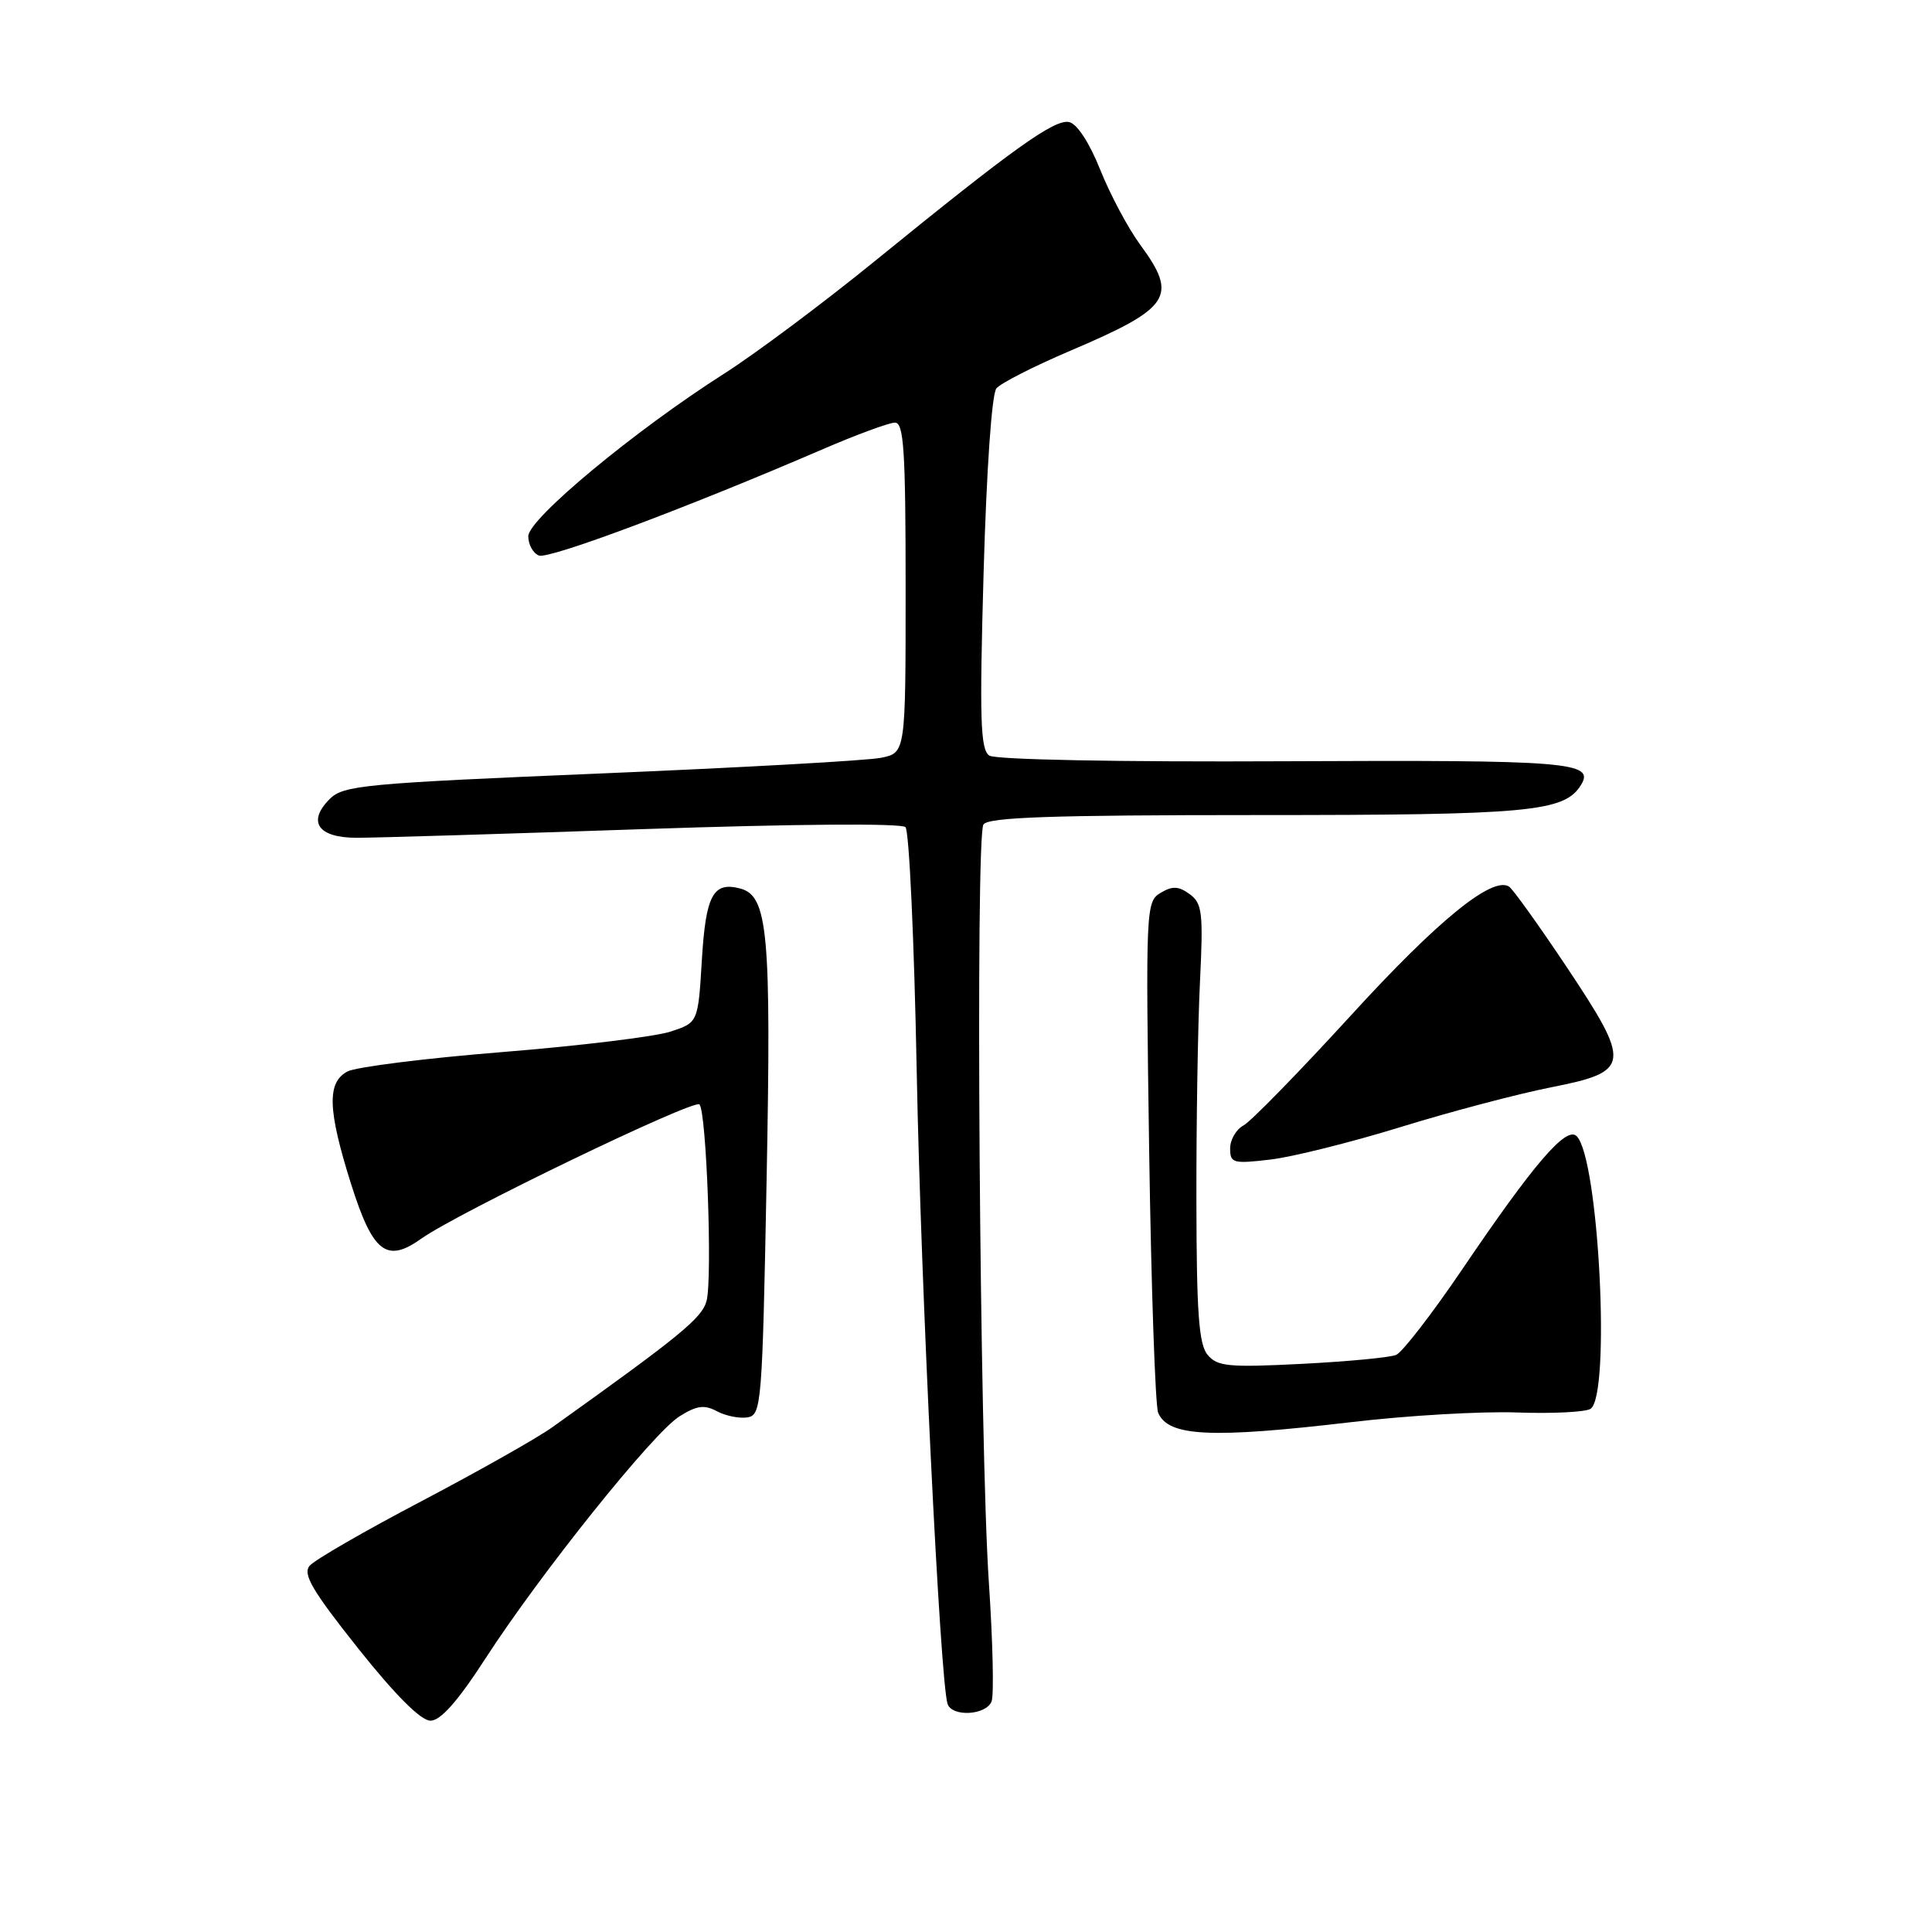 <?xml version="1.0" encoding="UTF-8" standalone="no"?>
<!DOCTYPE svg PUBLIC "-//W3C//DTD SVG 1.1//EN" "http://www.w3.org/Graphics/SVG/1.1/DTD/svg11.dtd" >
<svg xmlns="http://www.w3.org/2000/svg" xmlns:xlink="http://www.w3.org/1999/xlink" version="1.1" viewBox="0 0 256 256">
 <g >
 <path fill="currentColor"
d=" M 64.33 219.75 C 71.61 208.50 86.50 189.92 90.01 187.69 C 92.31 186.24 93.32 186.10 95.00 187.00 C 96.16 187.62 97.98 187.98 99.04 187.81 C 100.90 187.51 101.01 186.16 101.58 156.29 C 102.21 123.56 101.76 118.69 98.07 117.73 C 94.49 116.79 93.52 118.61 93.00 127.21 C 92.50 135.50 92.50 135.50 88.82 136.70 C 86.79 137.36 76.79 138.58 66.60 139.40 C 56.41 140.22 47.15 141.38 46.03 141.98 C 43.30 143.45 43.42 147.05 46.52 156.89 C 49.40 165.99 51.22 167.41 55.82 164.13 C 60.59 160.73 91.94 145.61 92.68 146.34 C 93.61 147.28 94.41 169.23 93.63 172.35 C 93.05 174.63 90.18 176.98 73.18 189.12 C 71.15 190.57 63.35 194.97 55.84 198.92 C 48.33 202.86 41.66 206.71 41.02 207.48 C 40.09 208.59 41.40 210.80 47.47 218.44 C 52.42 224.65 55.77 228.00 57.04 228.00 C 58.38 228.00 60.65 225.44 64.33 219.75 Z  M 131.39 225.44 C 131.72 224.57 131.55 217.49 131.03 209.69 C 129.81 191.71 129.23 110.92 130.31 109.25 C 130.93 108.29 139.31 108.00 166.59 108.00 C 202.74 108.00 207.29 107.58 209.49 104.01 C 211.37 100.97 207.88 100.69 170.30 100.87 C 148.22 100.98 131.91 100.66 131.09 100.12 C 129.91 99.33 129.78 95.38 130.33 75.95 C 130.72 62.27 131.41 52.21 132.03 51.46 C 132.60 50.77 137.00 48.53 141.79 46.49 C 155.14 40.80 156.13 39.30 151.10 32.45 C 149.50 30.28 147.11 25.80 145.79 22.50 C 144.33 18.86 142.70 16.37 141.64 16.17 C 139.69 15.79 134.22 19.71 116.00 34.53 C 109.12 40.13 100.12 46.85 96.00 49.48 C 84.12 57.04 70.00 68.76 70.00 71.06 C 70.00 72.16 70.64 73.31 71.41 73.61 C 72.76 74.12 90.98 67.30 108.84 59.60 C 113.42 57.62 117.81 56.00 118.59 56.00 C 119.76 56.00 120.00 59.71 120.00 77.88 C 120.00 99.75 120.00 99.75 116.75 100.41 C 114.96 100.78 98.23 101.71 79.57 102.49 C 48.25 103.80 45.50 104.06 43.69 105.87 C 40.68 108.88 42.14 111.00 47.22 111.01 C 49.57 111.02 66.71 110.50 85.30 109.86 C 105.30 109.18 119.46 109.07 119.98 109.60 C 120.47 110.10 121.14 124.67 121.47 142.00 C 122.01 170.25 124.56 222.54 125.55 225.75 C 126.10 227.54 130.67 227.30 131.39 225.44 Z  M 179.15 188.43 C 186.49 187.56 196.32 186.99 201.00 187.16 C 205.68 187.33 210.06 187.11 210.75 186.68 C 213.46 184.96 211.85 153.40 208.91 150.54 C 207.53 149.19 203.24 154.19 193.75 168.20 C 189.76 174.08 185.82 179.18 185.00 179.53 C 184.18 179.88 178.54 180.41 172.49 180.72 C 162.78 181.21 161.30 181.07 160.01 179.52 C 158.85 178.12 158.55 173.96 158.53 159.13 C 158.51 148.88 158.72 135.85 159.00 130.17 C 159.45 120.92 159.31 119.70 157.64 118.48 C 156.17 117.41 155.36 117.37 153.78 118.31 C 151.84 119.47 151.80 120.31 152.27 152.50 C 152.54 170.65 153.08 186.26 153.46 187.19 C 154.79 190.36 160.43 190.63 179.15 188.43 Z  M 185.56 149.35 C 192.13 147.32 201.10 144.95 205.50 144.08 C 216.12 141.98 216.23 141.08 207.49 127.98 C 203.83 122.50 200.43 117.77 199.95 117.47 C 197.71 116.09 190.48 121.98 179.03 134.52 C 172.17 142.02 165.76 148.59 164.78 149.12 C 163.80 149.64 163.00 151.02 163.00 152.17 C 163.00 154.12 163.38 154.23 168.31 153.65 C 171.24 153.31 179.00 151.37 185.56 149.35 Z "/>
</g>
</svg>